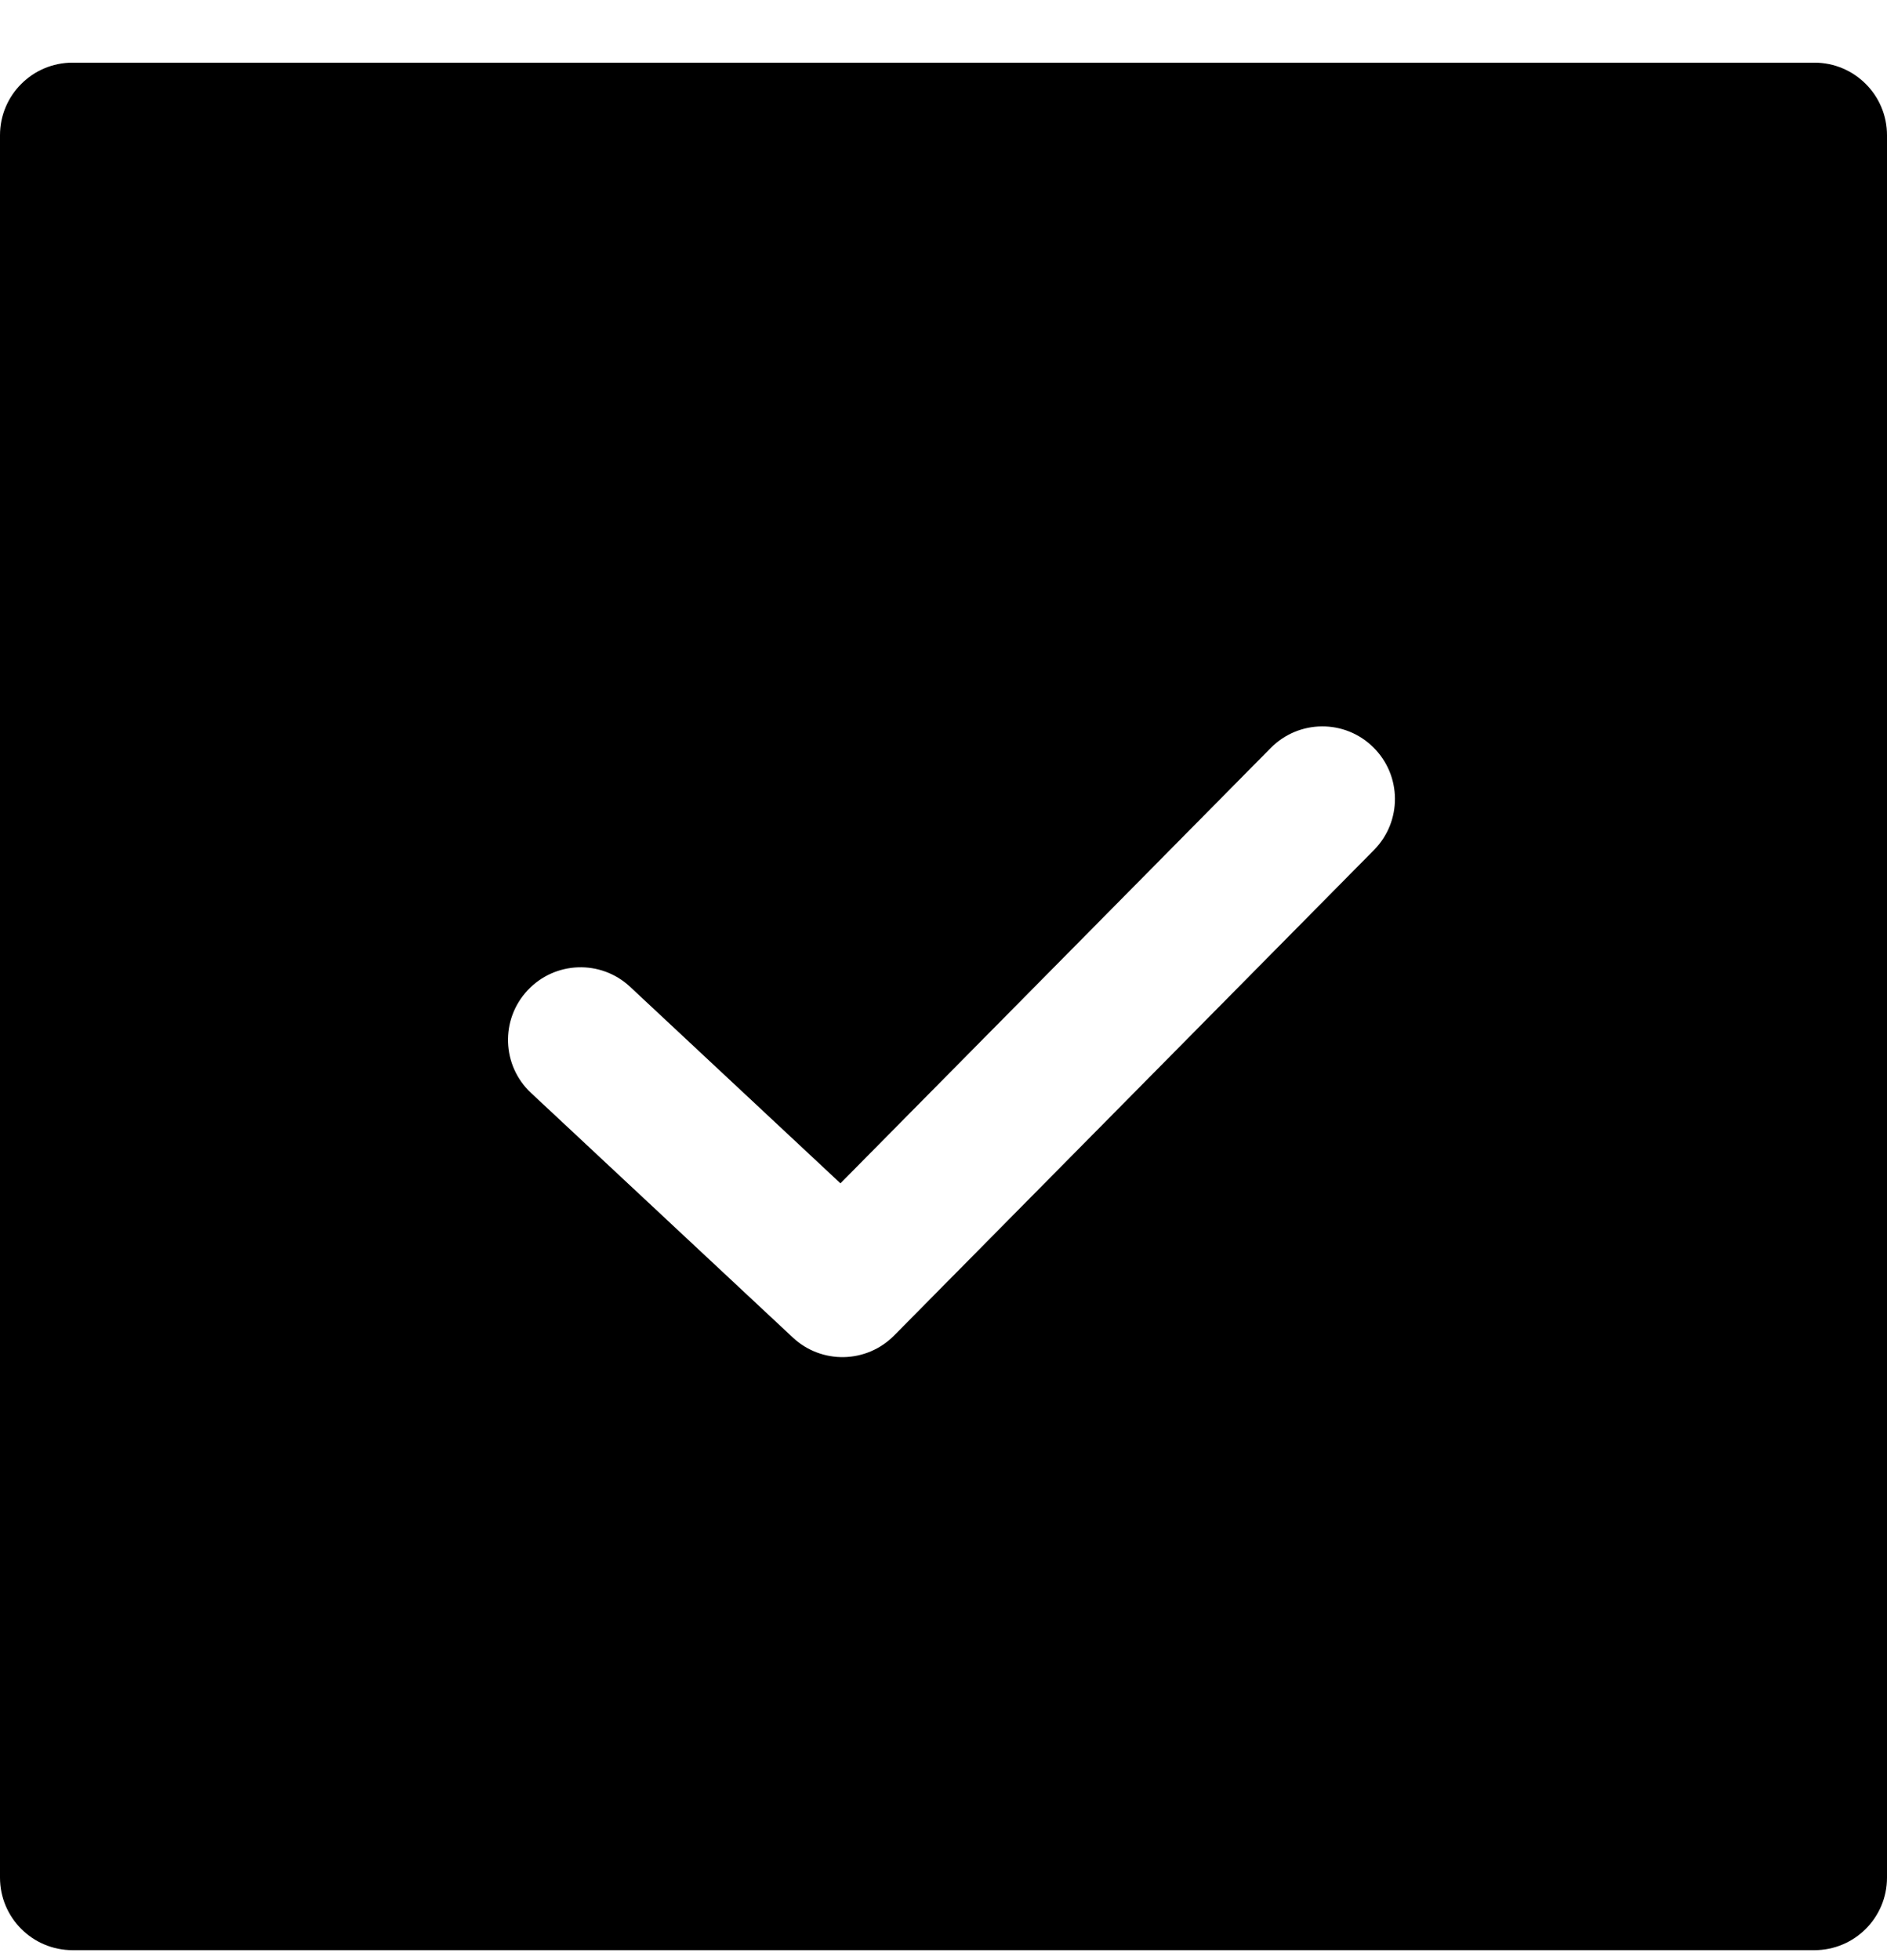 <svg width="26" height="27" viewBox="0 0 26 27" fill="none" xmlns="http://www.w3.org/2000/svg">
<path fill-rule="evenodd" clip-rule="evenodd" d="M1 0.863H25C25.552 0.863 26 1.311 26 1.863V25.863C26 26.416 25.552 26.863 25 26.863H1C0.448 26.863 0 26.416 0 25.863V1.863C0 1.311 0.448 0.863 1 0.863ZM18.931 11.709C19.32 11.316 19.316 10.683 18.923 10.295C18.531 9.906 17.898 9.91 17.509 10.303L11.58 16.3L8.682 13.593C8.278 13.216 7.646 13.238 7.269 13.642C6.892 14.045 6.913 14.678 7.317 15.055L10.925 18.425C11.321 18.794 11.938 18.782 12.319 18.397L18.931 11.709Z" fill="black"/>
</svg>
